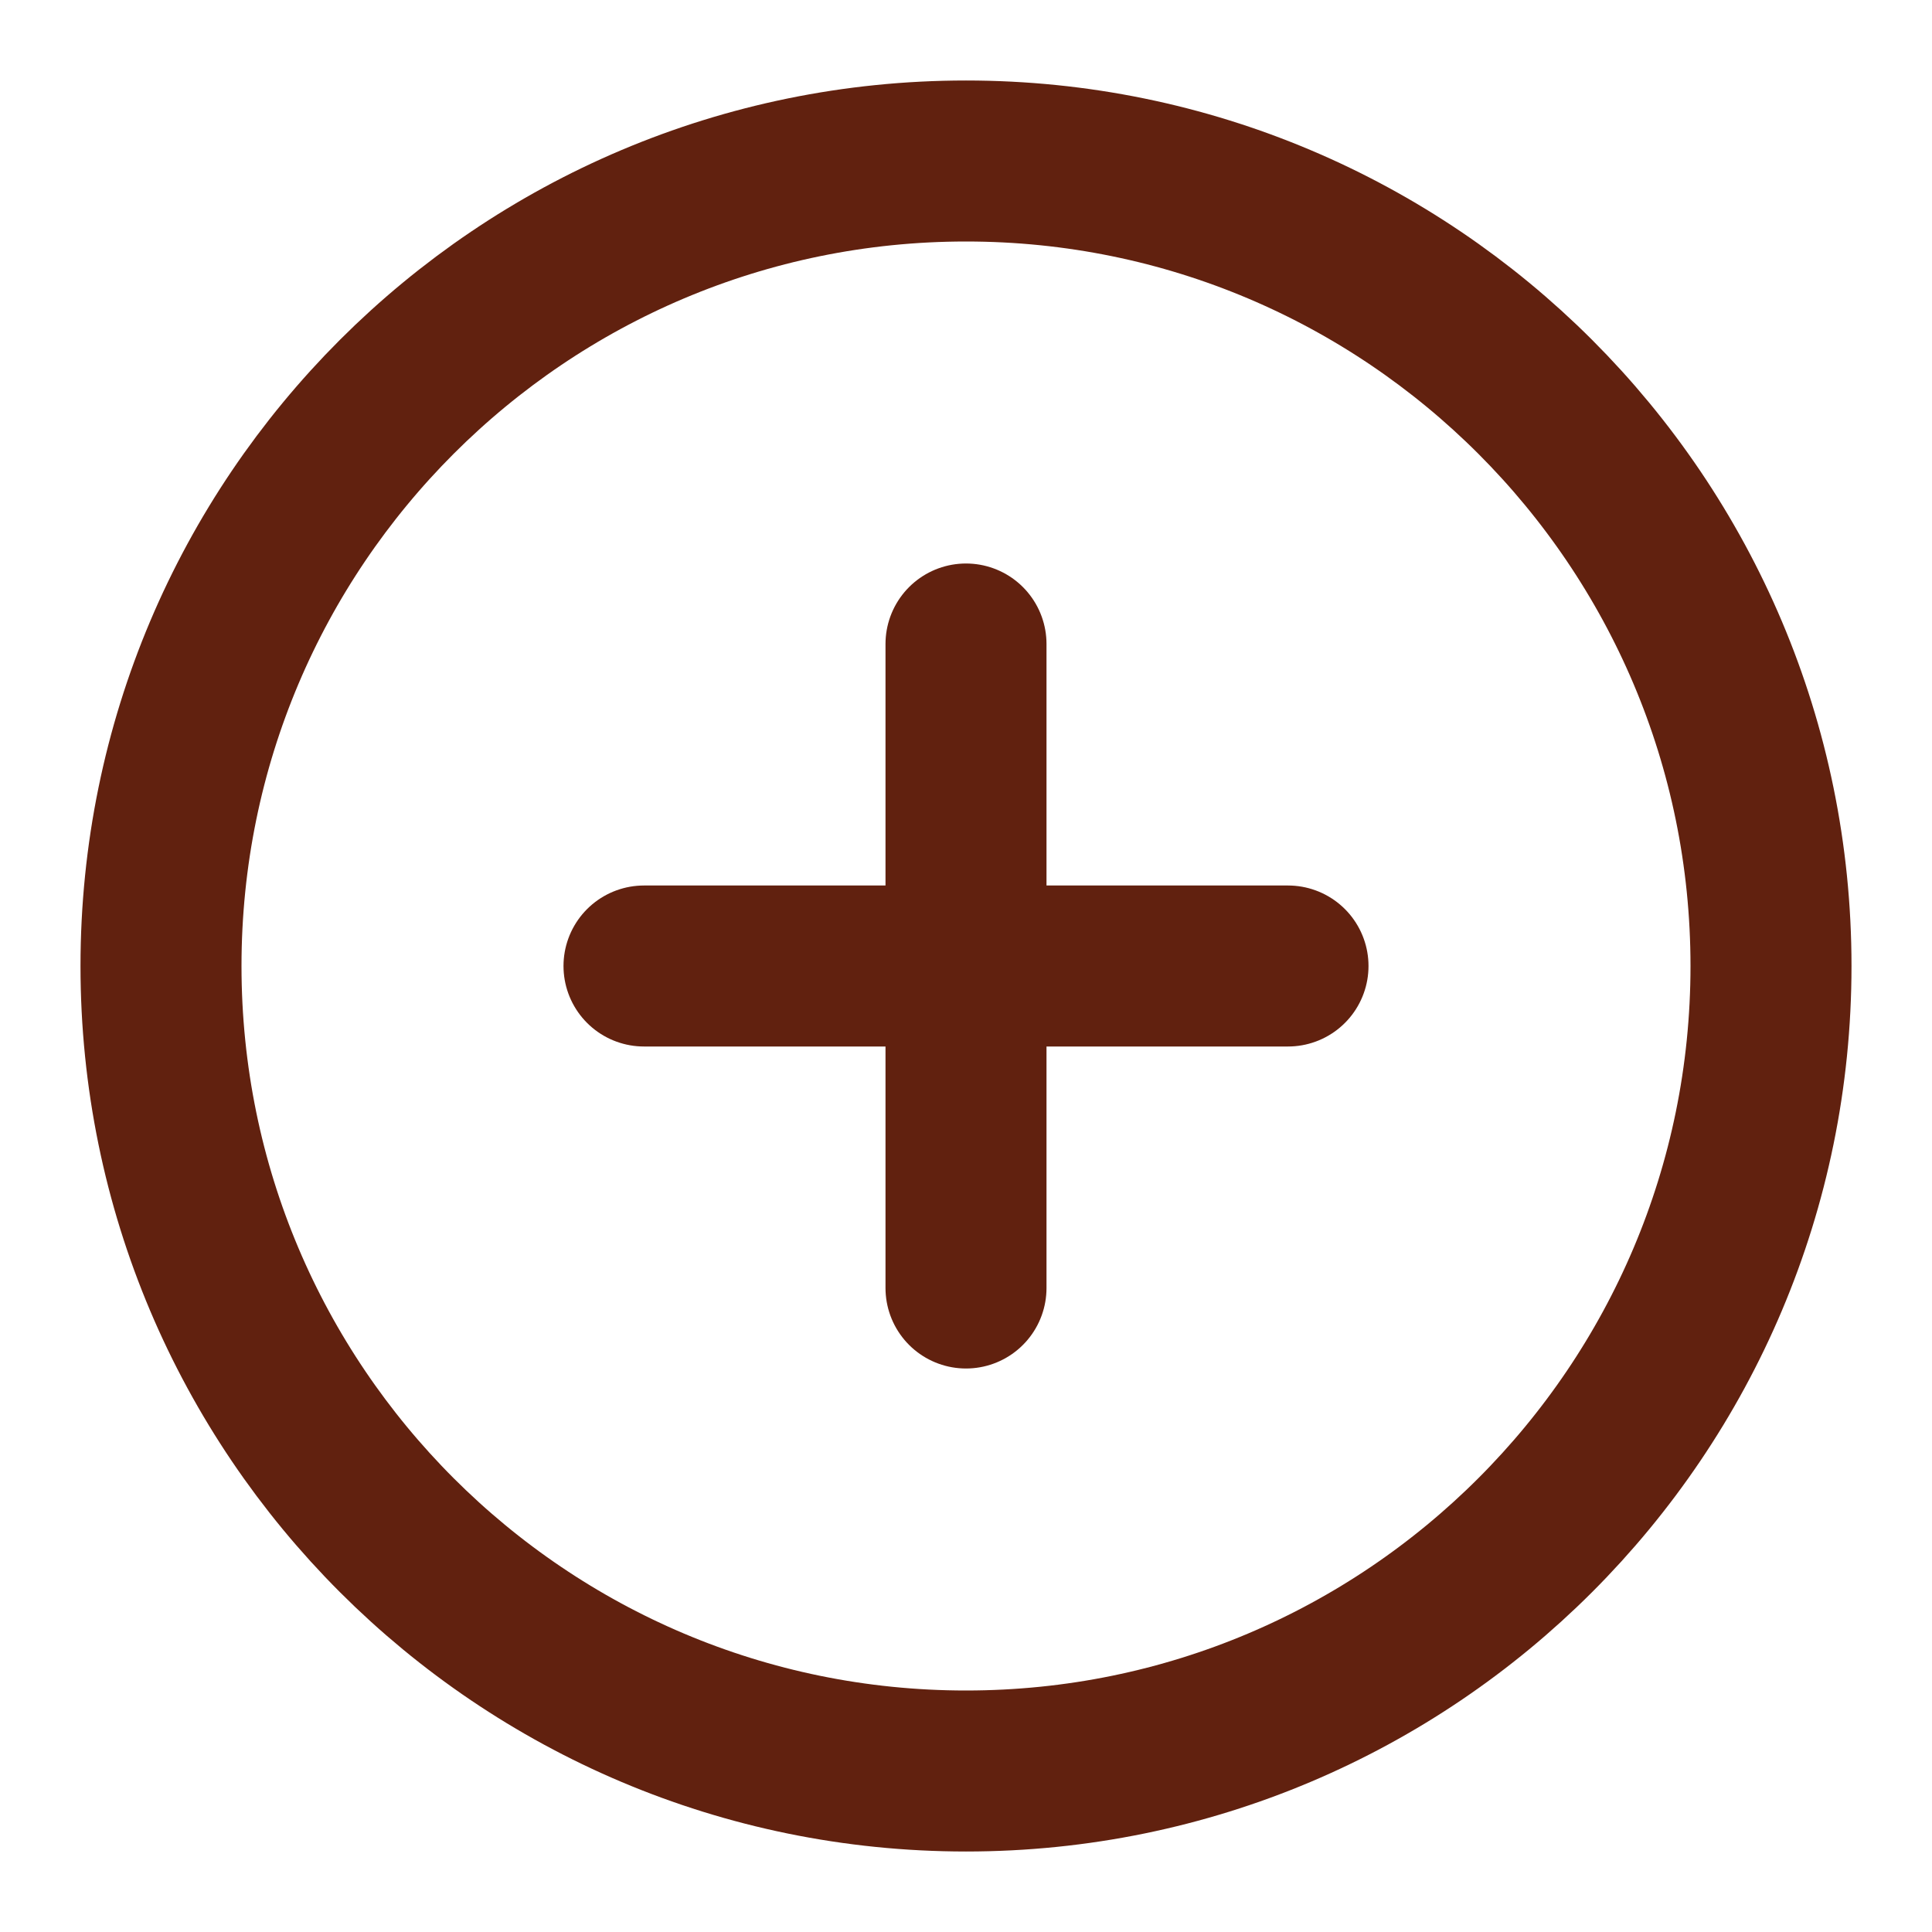 <svg width="12" height="12" viewBox="0 0 12 12" fill="none" xmlns="http://www.w3.org/2000/svg">
<g clip-path="url(#clip0_133_1465)">
<path d="M6 11C8.761 11 11 8.761 11 6C11 3.239 8.761 1 6 1C3.239 1 1 3.239 1 6C1 8.761 3.239 11 6 11Z" stroke="#61210F" stroke-linecap="round" stroke-linejoin="round"/>
<path d="M6 4V8" stroke="#61210F" stroke-linecap="round" stroke-linejoin="round"/>
<path d="M4 6H8" stroke="#61210F" stroke-linecap="round" stroke-linejoin="round"/>
</g>
<defs>
<clipPath id="clip0_133_1465">
<rect width="12" height="12" fill="white"/>
</clipPath>
</defs>
</svg>
